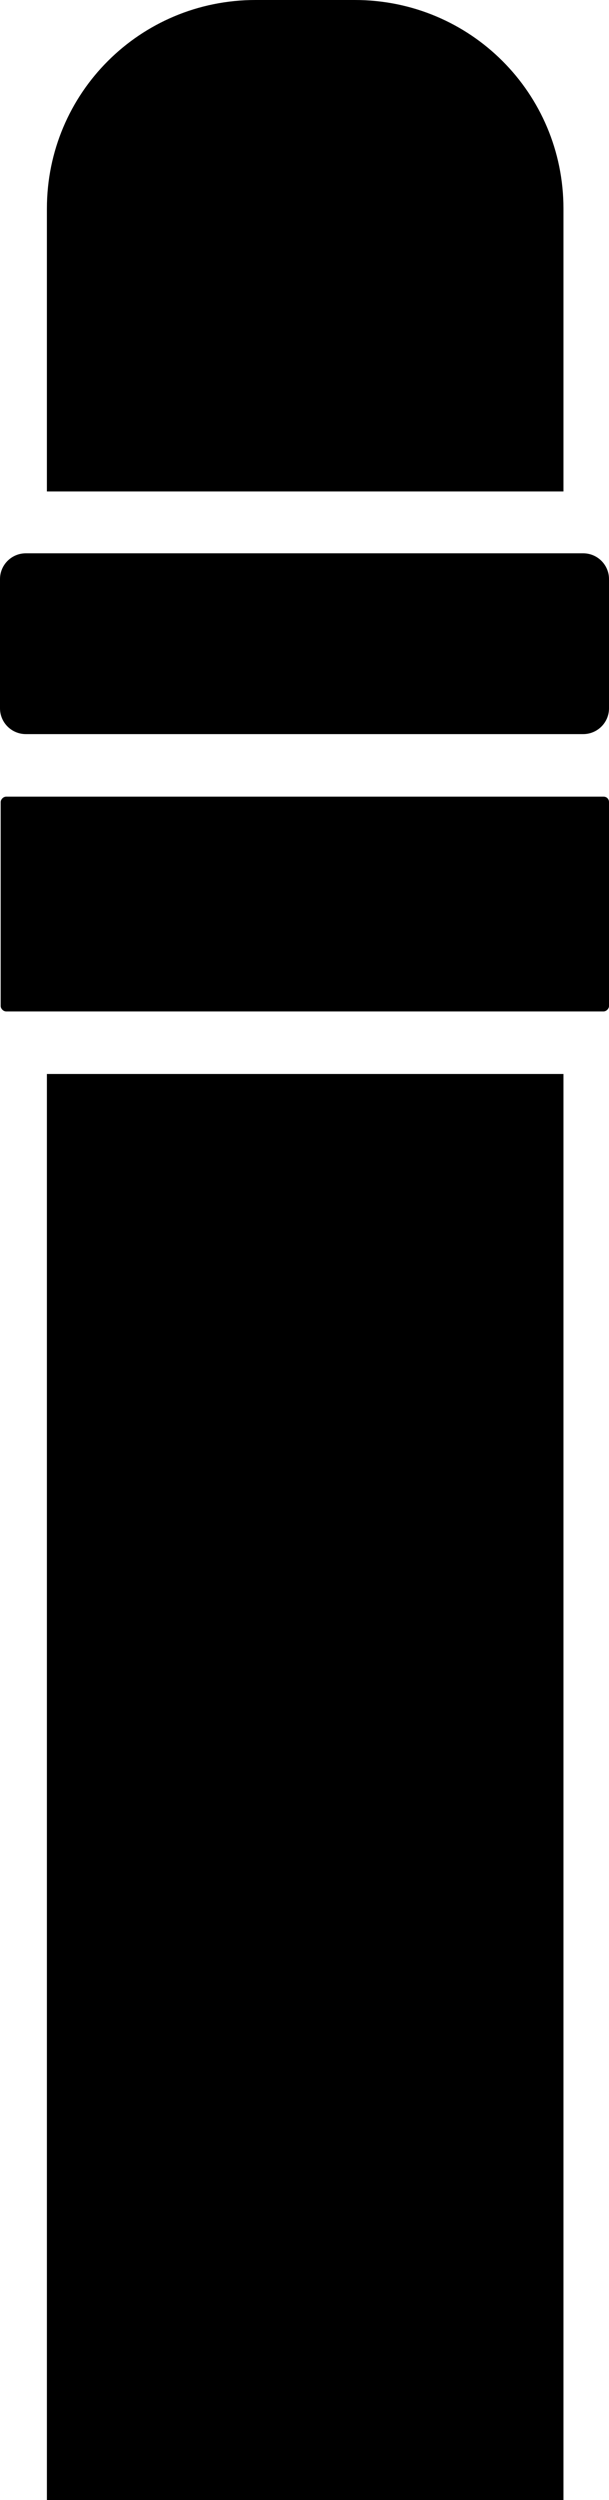 <?xml version="1.0" encoding="utf-8"?>
<!-- Generator: Adobe Illustrator 19.1.0, SVG Export Plug-In . SVG Version: 6.00 Build 0)  -->
<svg version="1.1" id="Layer_1" xmlns="http://www.w3.org/2000/svg" xmlns:xlink="http://www.w3.org/1999/xlink" x="0px" y="0px"
	 viewBox="1182.3 329.3 89.6 367.8" style="enable-background:new 1182.3 329.3 89.6 367.8;" xml:space="preserve">
    <g>
        <path class="st3" d="M1265.2,401.6V360c0-17-13.7-30.7-30.7-30.7h-14.6c-17,0-30.7,13.7-30.7,30.7v41.6H1265.2z"/>
        <rect x="1189.2" y="487.3" class="st4" width="76" height="209.8"/>

            <linearGradient id="SVGID_1_" gradientUnits="userSpaceOnUse" x1="1227.15" y1="620.113" x2="1227.15" y2="489.002" gradientTransform="matrix(1 0 0 -1 0 1028.6)">
            <stop  offset="0" style="stop-color:#BFC8CE"/>
            <stop  offset="1" style="stop-color:#A7B3B9"/>
        </linearGradient>
        <path class="st1" d="M1271.1,446.5h-87.9c-0.4,0-0.8,0.4-0.8,0.8v30c0,0.4,0.4,0.8,0.8,0.8h87.9c0.4,0,0.8-0.4,0.8-0.8v-30
            C1271.9,446.9,1271.6,446.5,1271.1,446.5z"/>

            <linearGradient id="SVGID_2_" gradientUnits="userSpaceOnUse" x1="1227.1" y1="619.957" x2="1227.1" y2="497.644" gradientTransform="matrix(1 0 0 -1 0 1028.6)">
            <stop  offset="0" style="stop-color:#BFC8CE"/>
            <stop  offset="1" style="stop-color:#A7B3B9"/>
        </linearGradient>
        <path class="st2" d="M1271.9,433.5v-19c0-2.1-1.7-3.8-3.8-3.8h-82c-2.1,0-3.8,1.7-3.8,3.8v19c0,2.1,1.7,3.8,3.8,3.8h82
            C1270.2,437.3,1271.9,435.6,1271.9,433.5z"/>
    </g>
</svg>